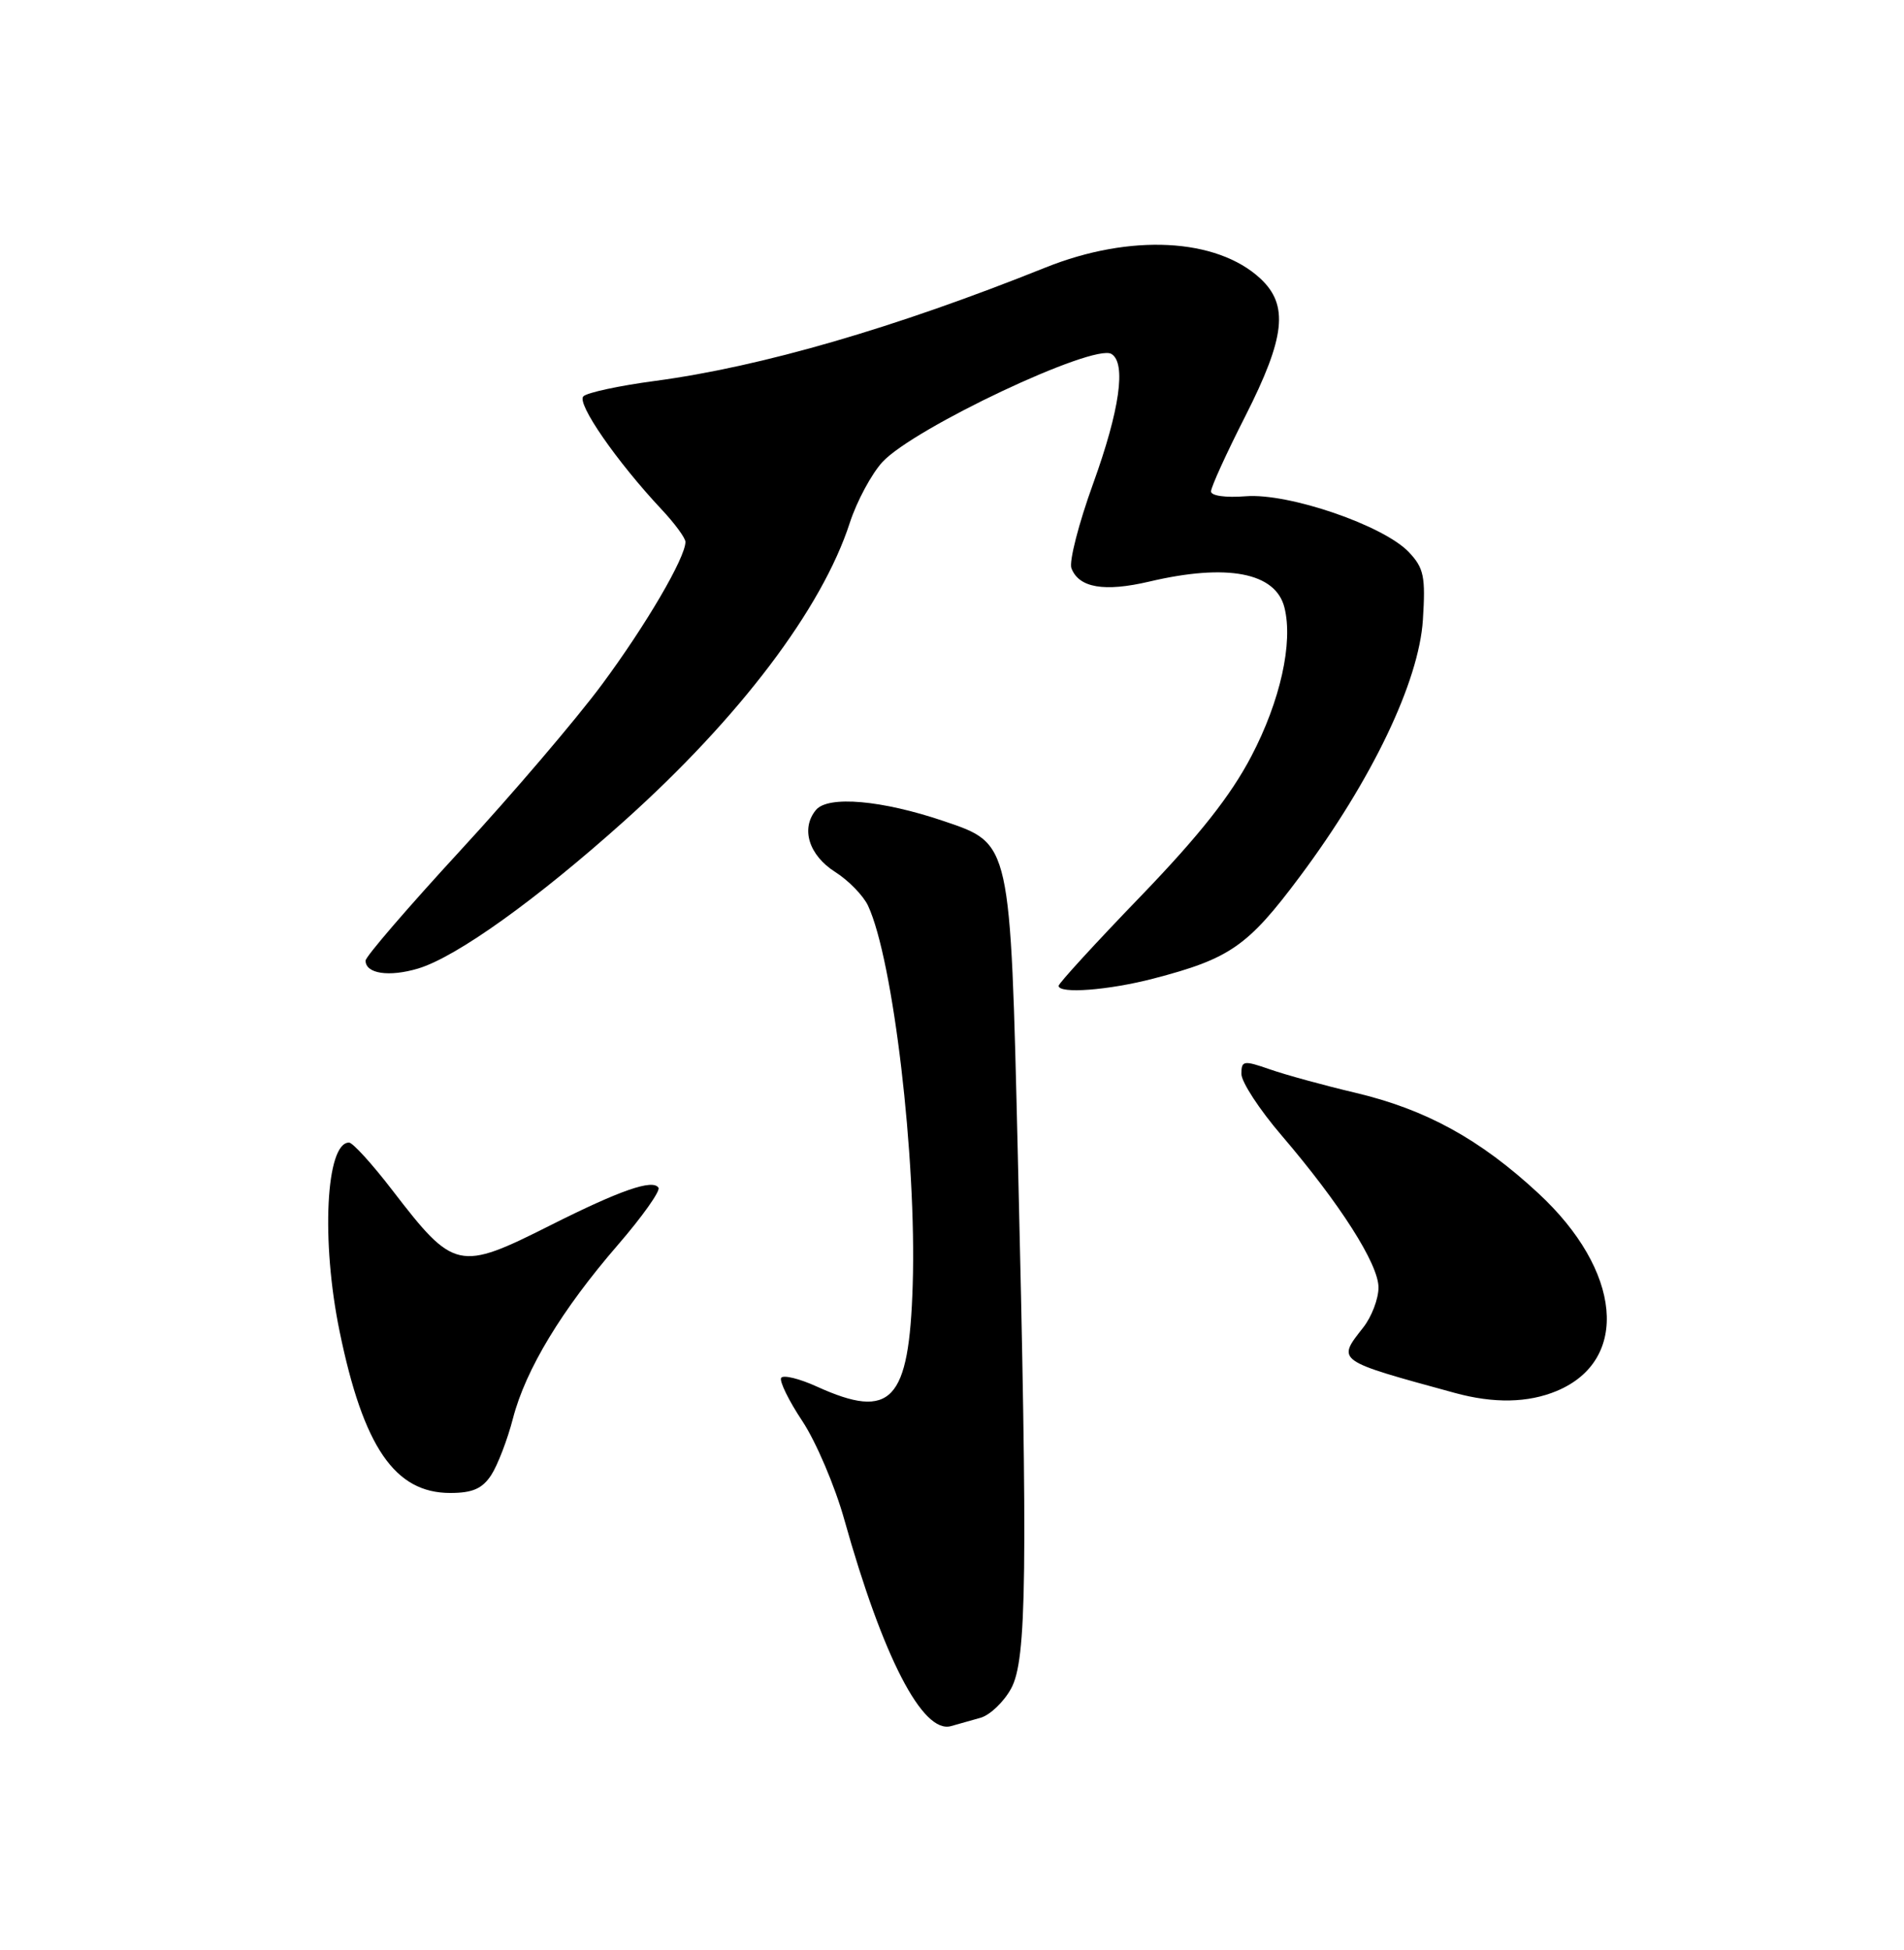 <?xml version="1.0" encoding="UTF-8" standalone="no"?>
<!DOCTYPE svg PUBLIC "-//W3C//DTD SVG 1.1//EN" "http://www.w3.org/Graphics/SVG/1.1/DTD/svg11.dtd" >
<svg xmlns="http://www.w3.org/2000/svg" xmlns:xlink="http://www.w3.org/1999/xlink" version="1.1" viewBox="0 0 250 256">
 <g >
 <path fill="currentColor"
d=" M 128.76 225.51 C 130.00 225.15 131.80 223.43 132.76 221.68 C 134.82 217.92 134.96 206.72 133.64 151.50 C 132.66 110.41 132.74 110.79 123.96 107.81 C 115.81 105.04 108.73 104.42 107.14 106.33 C 105.11 108.77 106.20 112.28 109.67 114.48 C 111.42 115.59 113.35 117.58 113.97 118.89 C 117.28 125.97 120.36 152.04 119.84 168.70 C 119.37 183.99 117.04 186.47 107.27 182.04 C 104.95 180.98 102.83 180.47 102.57 180.89 C 102.31 181.31 103.56 183.88 105.36 186.58 C 107.15 189.29 109.63 195.10 110.86 199.50 C 115.93 217.57 121.14 227.64 124.86 226.61 C 125.76 226.36 127.52 225.87 128.76 225.51 Z  M 64.50 193.65 C 65.34 192.35 66.63 189.01 67.35 186.22 C 69.02 179.79 73.75 171.96 81.15 163.41 C 84.33 159.73 86.72 156.36 86.46 155.93 C 85.73 154.76 81.43 156.25 72.27 160.86 C 60.22 166.92 59.62 166.79 51.51 156.25 C 48.87 152.81 46.31 150.00 45.83 150.00 C 42.79 150.00 42.14 162.91 44.59 174.79 C 47.71 189.97 51.84 196.00 59.11 196.00 C 62.04 196.00 63.32 195.44 64.50 193.65 Z  M 204.40 182.61 C 214.05 178.58 212.95 166.79 201.97 156.64 C 194.32 149.55 187.23 145.66 178.00 143.47 C 173.88 142.50 168.81 141.11 166.75 140.39 C 163.27 139.18 163.00 139.23 163.00 140.99 C 163.00 142.04 165.36 145.66 168.25 149.03 C 175.96 158.04 181.00 165.95 181.00 169.02 C 181.00 170.51 180.10 172.87 179.00 174.27 C 175.52 178.70 175.34 178.58 191.00 182.86 C 196.14 184.27 200.63 184.18 204.40 182.61 Z  M 151.45 128.47 C 161.51 125.85 163.85 124.22 170.68 115.07 C 180.13 102.41 186.31 89.50 186.83 81.37 C 187.19 75.70 186.96 74.58 185.00 72.50 C 181.70 68.99 169.20 64.70 163.57 65.15 C 160.93 65.36 159.00 65.09 159.01 64.51 C 159.01 63.95 161.03 59.51 163.51 54.64 C 168.78 44.24 169.23 40.05 165.48 36.56 C 159.73 31.24 148.40 30.66 137.28 35.12 C 117.48 43.06 99.99 48.14 86.00 50.01 C 81.33 50.63 77.09 51.54 76.60 52.03 C 75.67 52.93 80.95 60.56 86.85 66.86 C 88.58 68.70 90.00 70.63 90.00 71.14 C 90.00 73.21 84.81 82.08 79.04 89.86 C 75.67 94.41 67.31 104.21 60.46 111.64 C 53.61 119.08 48.00 125.59 48.00 126.11 C 48.00 127.83 51.08 128.29 54.90 127.15 C 59.93 125.64 70.44 118.12 82.00 107.75 C 97.12 94.19 107.93 79.90 111.58 68.64 C 112.50 65.81 114.43 62.22 115.87 60.65 C 119.99 56.19 143.63 45.04 145.94 46.47 C 147.90 47.67 147.02 53.84 143.54 63.47 C 141.63 68.73 140.35 73.74 140.68 74.60 C 141.66 77.17 144.99 77.74 150.91 76.35 C 161.15 73.94 167.50 75.16 168.65 79.76 C 169.81 84.36 168.11 92.01 164.31 99.27 C 161.60 104.45 157.49 109.66 149.77 117.67 C 143.84 123.81 139.00 129.10 139.00 129.42 C 139.00 130.50 145.55 130.01 151.45 128.47 Z "/>
</g>
</svg>